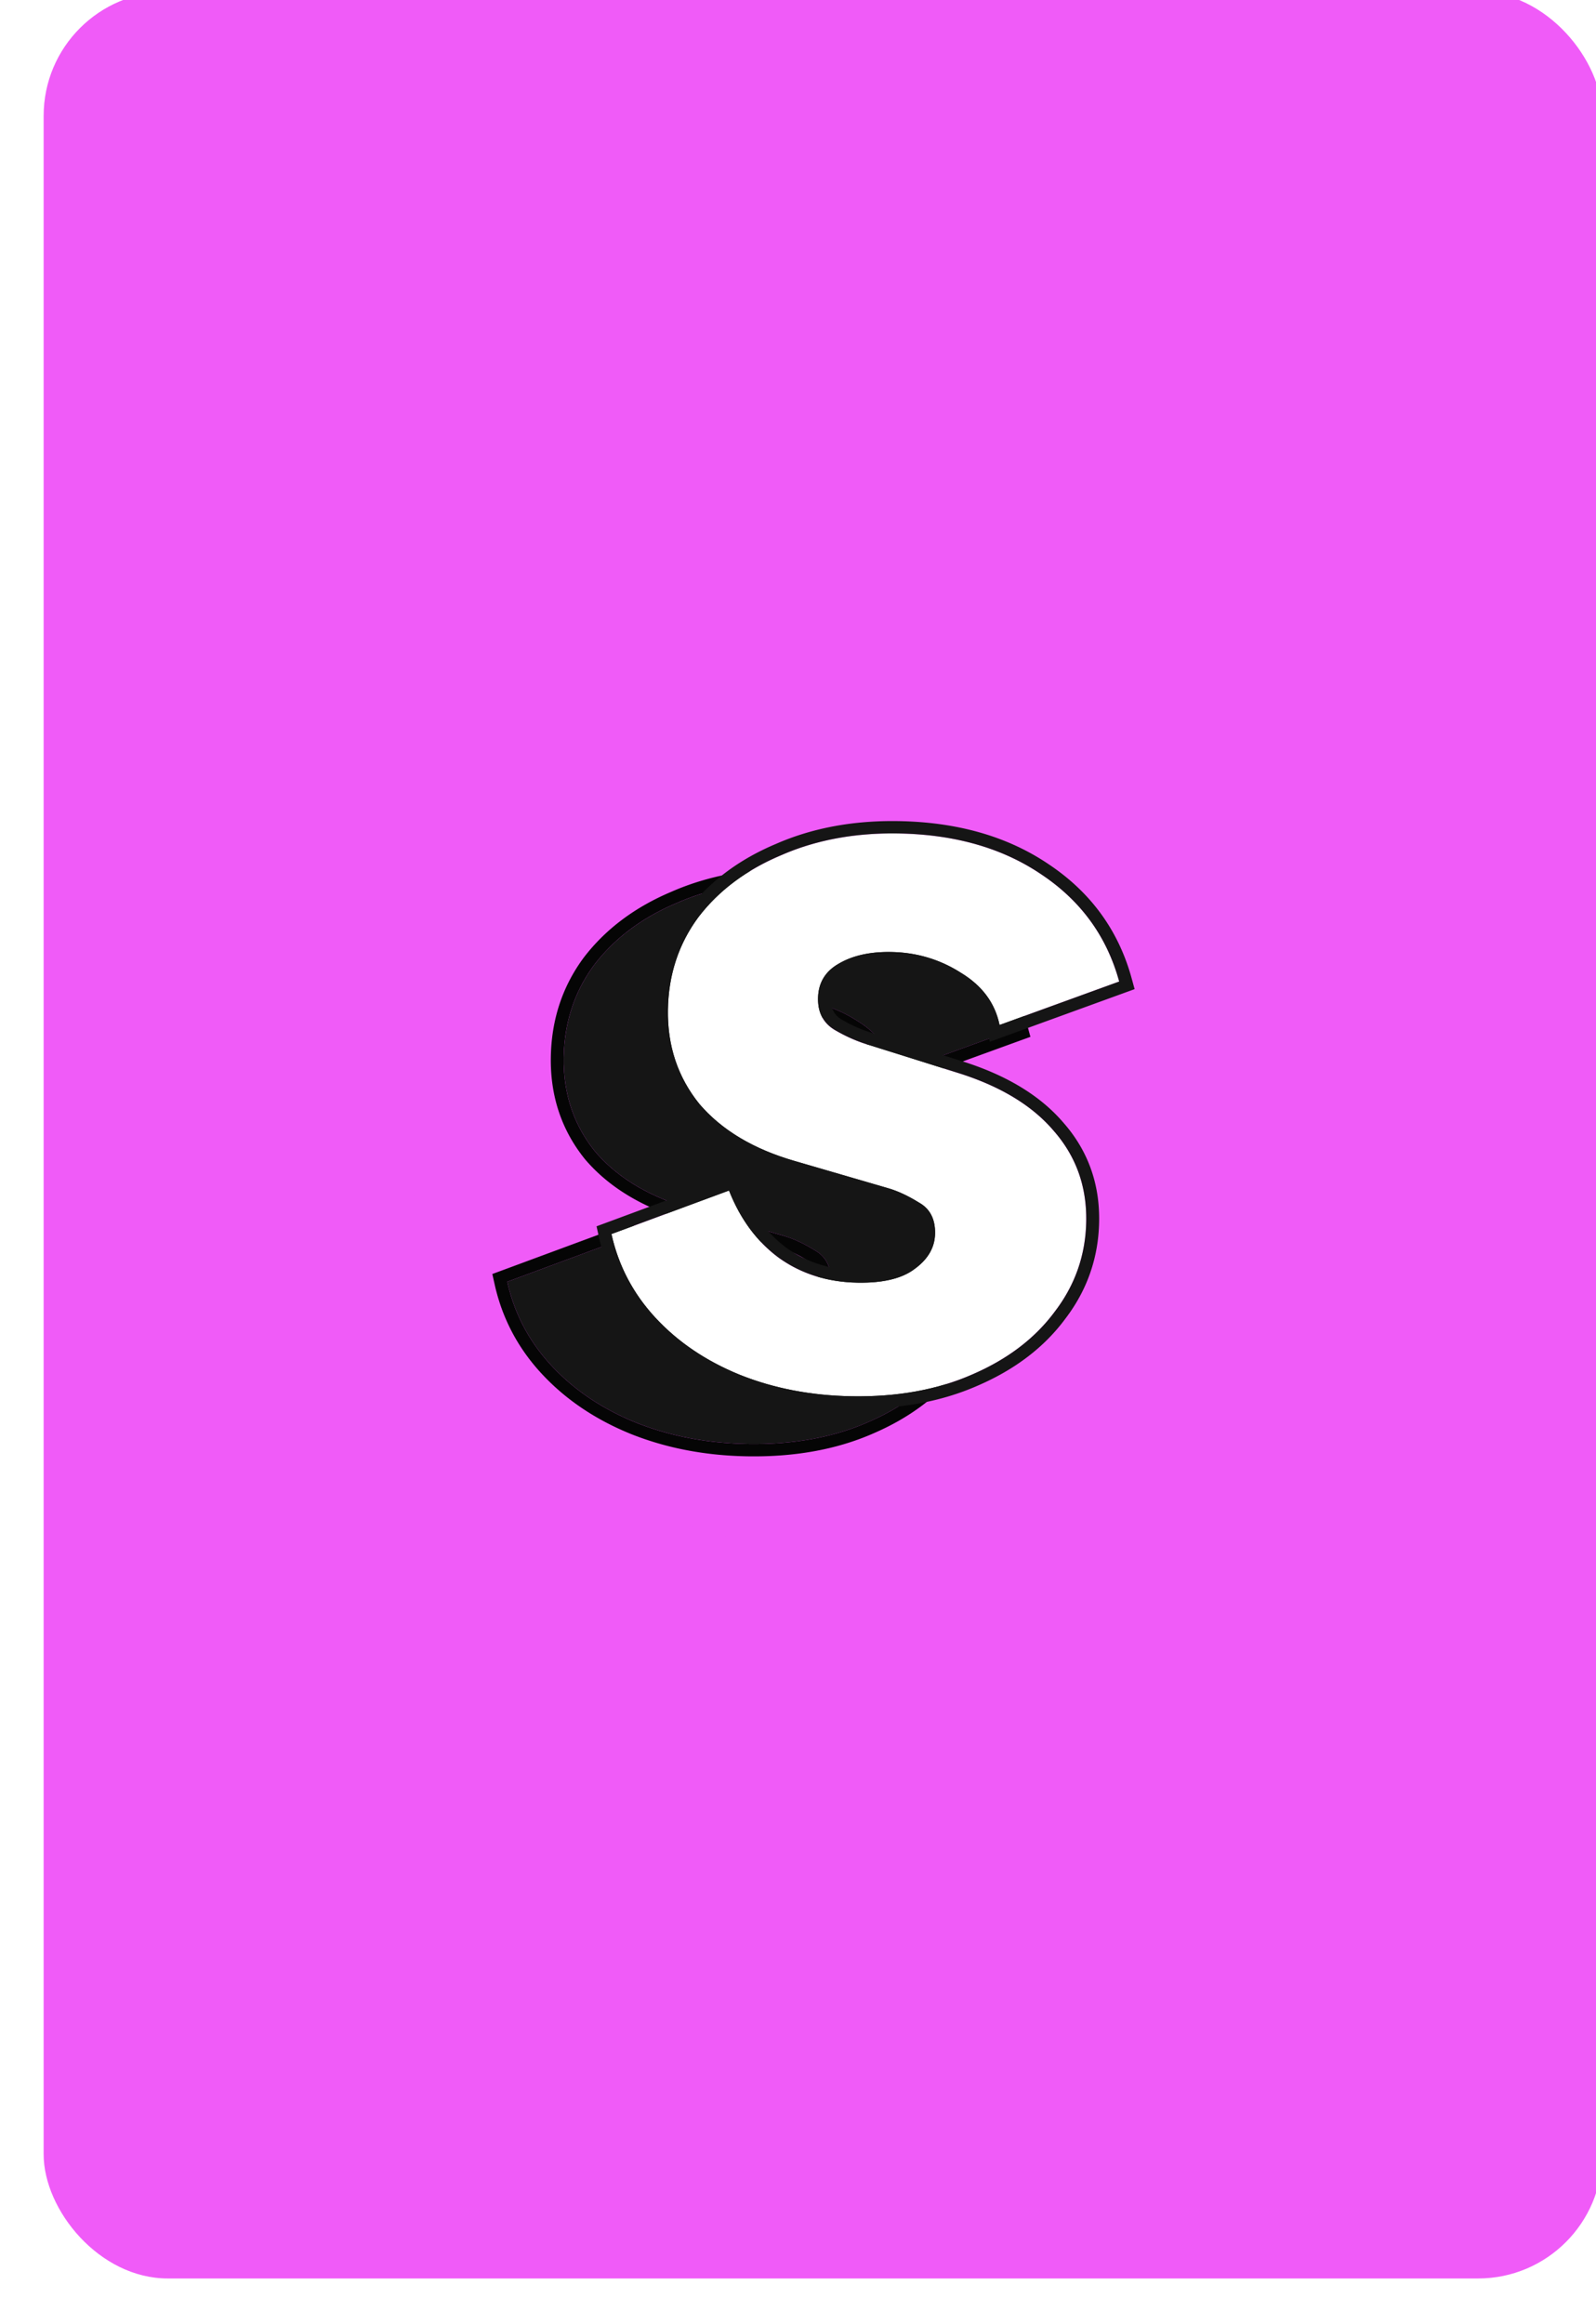 <svg xmlns="http://www.w3.org/2000/svg" width="768" height="1118" fill="none" xmlns:v="https://vecta.io/nano"><g filter="url(#A)"><rect x="2" y="17" width="750" height="1100" rx="59.73" fill="#f05bf8"/><g clip-path="url(#B)"><path d="M204.886 666.37c54.881 95.056 176.428 127.624 271.484 72.744s127.624-176.428 72.744-271.484-176.428-127.625-271.484-72.744-127.625 176.428-72.744 271.484z" fill="#f05bf8"/><path d="M340.706 715.579c-19.563-.328-37.58-3.8-54.053-10.417-16.141-6.611-29.587-15.714-40.338-27.309s-17.823-25.03-21.215-40.306l56.568-20.931c5.409 13.724 13.355 24.478 23.837 32.265 10.815 7.79 23.517 11.808 38.106 12.052 12.269.205 21.426-2.019 27.475-6.675 6.379-4.648 9.625-10.302 9.736-16.958.118-6.974-2.453-11.931-7.711-14.873-5.252-3.259-10.189-5.561-14.81-6.906l-45.053-13.12c-19.804-5.722-35.073-14.856-45.808-27.401-10.398-12.858-15.451-28.003-15.159-45.438.281-16.8 5.172-31.619 14.674-44.46 9.833-12.836 23.1-22.76 39.801-29.774 16.706-7.329 35.504-10.82 56.393-10.47 27.189.455 50.13 7.022 68.824 19.701 19.023 12.684 31.504 29.857 37.444 51.517l-57.563 20.914c-2.146-10.499-8.308-18.846-18.486-25.041-10.172-6.511-21.393-9.87-33.661-10.075-10.279-.173-18.769 1.747-25.469 5.756-6.363 3.698-9.606 9.193-9.728 16.483-.117 6.974 2.616 12.093 8.2 15.357s11.347 5.739 17.288 7.424l41.572 13.062c20.457 6.367 35.889 15.662 46.298 27.884 10.74 12.229 15.969 26.743 15.688 43.543-.271 16.167-5.322 30.667-15.157 43.503-9.5 12.84-22.77 22.923-39.807 30.248-16.706 7.33-36.001 10.813-57.886 10.445z" fill="#151515"/><path fill-rule="evenodd" d="M286.651 705.163c16.474 6.617 34.491 10.09 54.053 10.417 21.884.367 41.18-3.115 57.885-10.445 17.038-7.324 30.309-17.409 39.81-30.249 9.834-12.835 14.885-27.335 15.155-43.502.283-16.799-4.947-31.315-15.686-43.544-10.41-12.223-25.844-21.517-46.3-27.884l-41.57-13.062c-5.942-1.686-11.706-4.158-17.289-7.423s-8.318-8.383-8.201-15.357c.122-7.291 3.365-12.785 9.728-16.483 6.701-4.009 15.191-5.929 25.469-5.757 12.269.206 23.489 3.564 33.661 10.076 8.242 5.016 13.85 11.444 16.826 19.283a37.24 37.24 0 0 1 1.662 5.757l57.561-20.913c-5.938-21.66-18.421-38.833-37.445-51.517-18.692-12.679-41.633-19.246-68.823-19.701-20.889-.35-39.686 3.14-56.393 10.47-16.7 7.013-29.968 16.938-39.801 29.773-9.502 12.841-14.393 27.661-14.674 44.461-.292 17.435 4.762 32.58 15.159 45.438 10.736 12.544 26.005 21.678 45.808 27.4l45.053 13.12c4.622 1.347 9.558 3.647 14.81 6.907 5.258 2.941 7.829 7.898 7.713 14.872-.111 6.656-3.358 12.311-9.738 16.959-6.048 4.656-15.205 6.879-27.473 6.674-14.59-.245-27.293-4.261-38.108-12.052-10.017-7.439-17.718-17.592-23.102-30.455l-.733-1.81-56.57 20.932c3.393 15.276 10.465 28.711 21.216 40.306s24.196 20.698 40.337 27.309zm22.627-61c9.672 6.956 21.064 10.603 34.432 10.828 11.608.194 19.049-1.959 23.471-5.364l.128-.098c5.127-3.737 7.219-7.787 7.295-12.332.089-5.332-1.729-8.018-4.629-9.641l-.124-.068-.121-.074c-4.9-3.041-9.306-5.063-13.233-6.207l-45.04-13.116c-20.722-5.988-37.153-15.686-48.829-29.331l-.108-.127c-11.328-14.007-16.771-30.496-16.458-49.174.3-17.91 5.54-33.911 15.814-47.795l.059-.08c10.529-13.744 24.685-24.288 42.266-31.678 17.648-7.735 37.372-11.353 59.046-10.991 28.193.473 52.405 7.3 72.296 20.785 20.24 13.501 33.578 31.872 39.887 54.878l1.415 5.162-69.678 25.316-1.417-6.933c-1.79-8.764-6.854-15.765-15.716-21.16l-.123-.074c-9.174-5.873-19.229-8.886-30.305-9.071-9.432-.158-16.648 1.612-22.065 4.853l-.068.041c-4.491 2.61-6.659 6.197-6.748 11.506-.086 5.16 1.766 8.164 5.221 10.183 5.147 3.009 10.416 5.265 15.811 6.795l.087.025 41.641 13.083c21.23 6.61 37.808 16.427 49.171 29.753 11.738 13.381 17.419 29.298 17.115 47.431-.29 17.36-5.738 33.044-16.324 46.876-10.218 13.794-24.398 24.493-42.279 32.184-17.693 7.759-37.933 11.355-60.564 10.976-20.276-.34-39.085-3.944-56.354-10.88l-.04-.017c-16.914-6.929-31.136-16.528-42.546-28.834-11.472-12.373-19.033-26.745-22.648-43.019l-1.098-4.947 67.351-24.921 2.216 5.622c5.061 12.844 12.37 22.625 21.793 29.635z" fill="#050505"/><path d="M390.841 692.637c-19.561-.327-37.579-3.799-54.053-10.417-16.141-6.611-29.587-15.714-40.337-27.308s-17.823-25.03-21.216-40.307l56.568-20.931c5.409 13.724 13.355 24.479 23.837 32.265 10.815 7.79 23.517 11.808 38.107 12.053 12.268.204 21.426-2.019 27.474-6.675 6.38-4.648 9.626-10.302 9.737-16.958.116-6.974-2.454-11.932-7.712-14.874-5.252-3.259-10.188-5.56-14.808-6.905l-45.055-13.121c-19.803-5.722-35.072-14.856-45.808-27.401-10.397-12.858-15.451-28.003-15.159-45.437.281-16.8 5.173-31.621 14.675-44.462 9.833-12.835 23.1-22.759 39.801-29.772 16.706-7.33 35.503-10.82 56.393-10.47 27.189.455 50.13 7.022 68.822 19.7 19.024 12.685 31.507 29.857 37.445 51.518l-57.562 20.914c-2.147-10.5-8.308-18.846-18.487-25.042-10.172-6.511-21.392-9.869-33.661-10.075-10.279-.173-18.768 1.747-25.469 5.756-6.363 3.699-9.606 9.193-9.728 16.484-.116 6.974 2.616 12.092 8.2 15.356s11.346 5.739 17.289 7.425l41.571 13.061c20.456 6.367 35.889 15.662 46.299 27.885 10.739 12.228 15.97 26.743 15.687 43.543-.27 16.167-5.321 30.667-15.155 43.503-9.502 12.839-22.771 22.922-39.81 30.248-16.705 7.33-36 10.812-57.885 10.444z" fill="#fff"/><path fill-rule="evenodd" d="M336.788 682.22c16.472 6.618 34.489 10.091 54.053 10.417 21.883.367 41.18-3.114 57.885-10.444 17.039-7.324 30.309-17.406 39.81-30.248 9.833-12.835 14.885-27.338 15.155-43.503.282-16.801-4.948-31.314-15.689-43.543-10.409-12.223-25.841-21.518-46.299-27.885l-41.57-13.062c-5.942-1.684-11.704-4.159-17.288-7.424s-8.318-8.383-8.202-15.356c.123-7.291 3.366-12.785 9.729-16.484 6.701-4.009 15.191-5.928 25.469-5.756 12.269.205 23.49 3.564 33.662 10.075 8.242 5.017 13.85 11.445 16.825 19.283a37.26 37.26 0 0 1 1.66 5.759l57.563-20.915c-5.939-21.66-18.42-38.832-37.445-51.517-18.693-12.678-41.632-19.245-68.821-19.7-20.89-.35-39.687 3.14-56.393 10.47-16.701 7.013-29.968 16.937-39.801 29.772-9.502 12.841-14.395 27.661-14.677 44.463-.291 17.433 4.763 32.58 15.161 45.436 10.736 12.545 26.005 21.679 45.808 27.401l45.053 13.12c4.62 1.345 9.557 3.648 14.809 6.906 5.257 2.942 7.829 7.901 7.713 14.874-.112 6.657-3.358 12.309-9.738 16.959-6.048 4.654-15.205 6.88-27.473 6.674-14.59-.245-27.292-4.263-38.107-12.053-10.018-7.44-17.719-17.591-23.103-30.457l-.734-1.808-56.568 20.931c3.393 15.277 10.464 28.711 21.214 40.306s24.197 20.697 40.339 27.309zm22.626-61c9.673 6.956 21.064 10.605 34.431 10.828 11.607.195 19.049-1.96 23.471-5.363l.129-.099c5.127-3.738 7.218-7.786 7.295-12.332.089-5.332-1.73-8.017-4.629-9.639l-.125-.07-.12-.075c-4.9-3.04-9.307-5.061-13.234-6.205l-45.04-13.116c-20.721-5.988-37.152-15.687-48.828-29.332l-.109-.126c-11.328-14.007-16.77-30.497-16.457-49.174.3-17.911 5.54-33.912 15.813-47.795l.059-.08c10.53-13.745 24.686-24.288 42.267-31.679 17.648-7.734 37.371-11.353 59.046-10.99 28.193.472 52.404 7.299 72.295 20.784 20.242 13.502 33.58 31.873 39.887 54.878l1.415 5.162-69.676 25.317-1.417-6.933c-1.792-8.765-6.856-15.766-15.718-21.16l-.121-.074c-9.176-5.874-19.23-8.886-30.306-9.071-9.432-.159-16.648 1.61-22.065 4.852l-.069.041c-4.49 2.61-6.659 6.197-6.748 11.507-.085 5.16 1.767 8.163 5.222 10.182 5.147 3.009 10.416 5.266 15.81 6.796l.087.024 41.641 13.084c21.231 6.609 37.81 16.428 49.171 29.753 11.739 13.38 17.42 29.297 17.117 47.431-.291 17.359-5.74 33.042-16.325 46.877-10.218 13.792-24.398 24.491-42.28 32.182-17.692 7.759-37.932 11.354-60.562 10.977-20.278-.34-39.086-3.945-56.355-10.882l-.04-.016c-16.915-6.928-31.136-16.528-42.547-28.833-11.472-12.373-19.033-26.745-22.647-43.021l-1.098-4.946 67.351-24.921 2.215 5.623c5.062 12.843 12.37 22.625 21.794 29.634z" fill="#151515"/></g></g><defs><filter id="A" x="0" y="0" width="768" height="1118" filterUnits="userSpaceOnUse" color-interpolation-filters="sRGB"><feFlood flood-opacity="0" result="A"/><feColorMatrix in="SourceAlpha" values="0 0 0 0 0 0 0 0 0 0 0 0 0 0 0 0 0 0 127 0"/><feOffset dx="1" dy="-1"/><feGaussianBlur stdDeviation="1"/><feColorMatrix values="0 0 0 0 0 0 0 0 0 0 0 0 0 0 0 0 0 0 0.05 0"/><feBlend in2="A" result="C"/><feColorMatrix in="SourceAlpha" values="0 0 0 0 0 0 0 0 0 0 0 0 0 0 0 0 0 0 127 0"/><feOffset dx="2" dy="-3"/><feGaussianBlur stdDeviation="2"/><feColorMatrix values="0 0 0 0 0 0 0 0 0 0 0 0 0 0 0 0 0 0 0.04 0"/><feBlend in2="C" result="D"/><feColorMatrix in="SourceAlpha" values="0 0 0 0 0 0 0 0 0 0 0 0 0 0 0 0 0 0 127 0"/><feOffset dx="6" dy="-6"/><feGaussianBlur stdDeviation="2.5"/><feColorMatrix values="0 0 0 0 0 0 0 0 0 0 0 0 0 0 0 0 0 0 0.03 0"/><feBlend in2="D" result="E"/><feColorMatrix in="SourceAlpha" values="0 0 0 0 0 0 0 0 0 0 0 0 0 0 0 0 0 0 127 0"/><feOffset dx="10" dy="-11"/><feGaussianBlur stdDeviation="3"/><feColorMatrix values="0 0 0 0 0 0 0 0 0 0 0 0 0 0 0 0 0 0 0.01 0"/><feBlend in2="E"/><feBlend in="SourceGraphic"/></filter><clipPath id="B"><path fill="#fff" transform="matrix(.5 .866 -.866 .5 449.744 295.516)" d="M0 0h397.48v397.48H0z"/></clipPath></defs></svg>